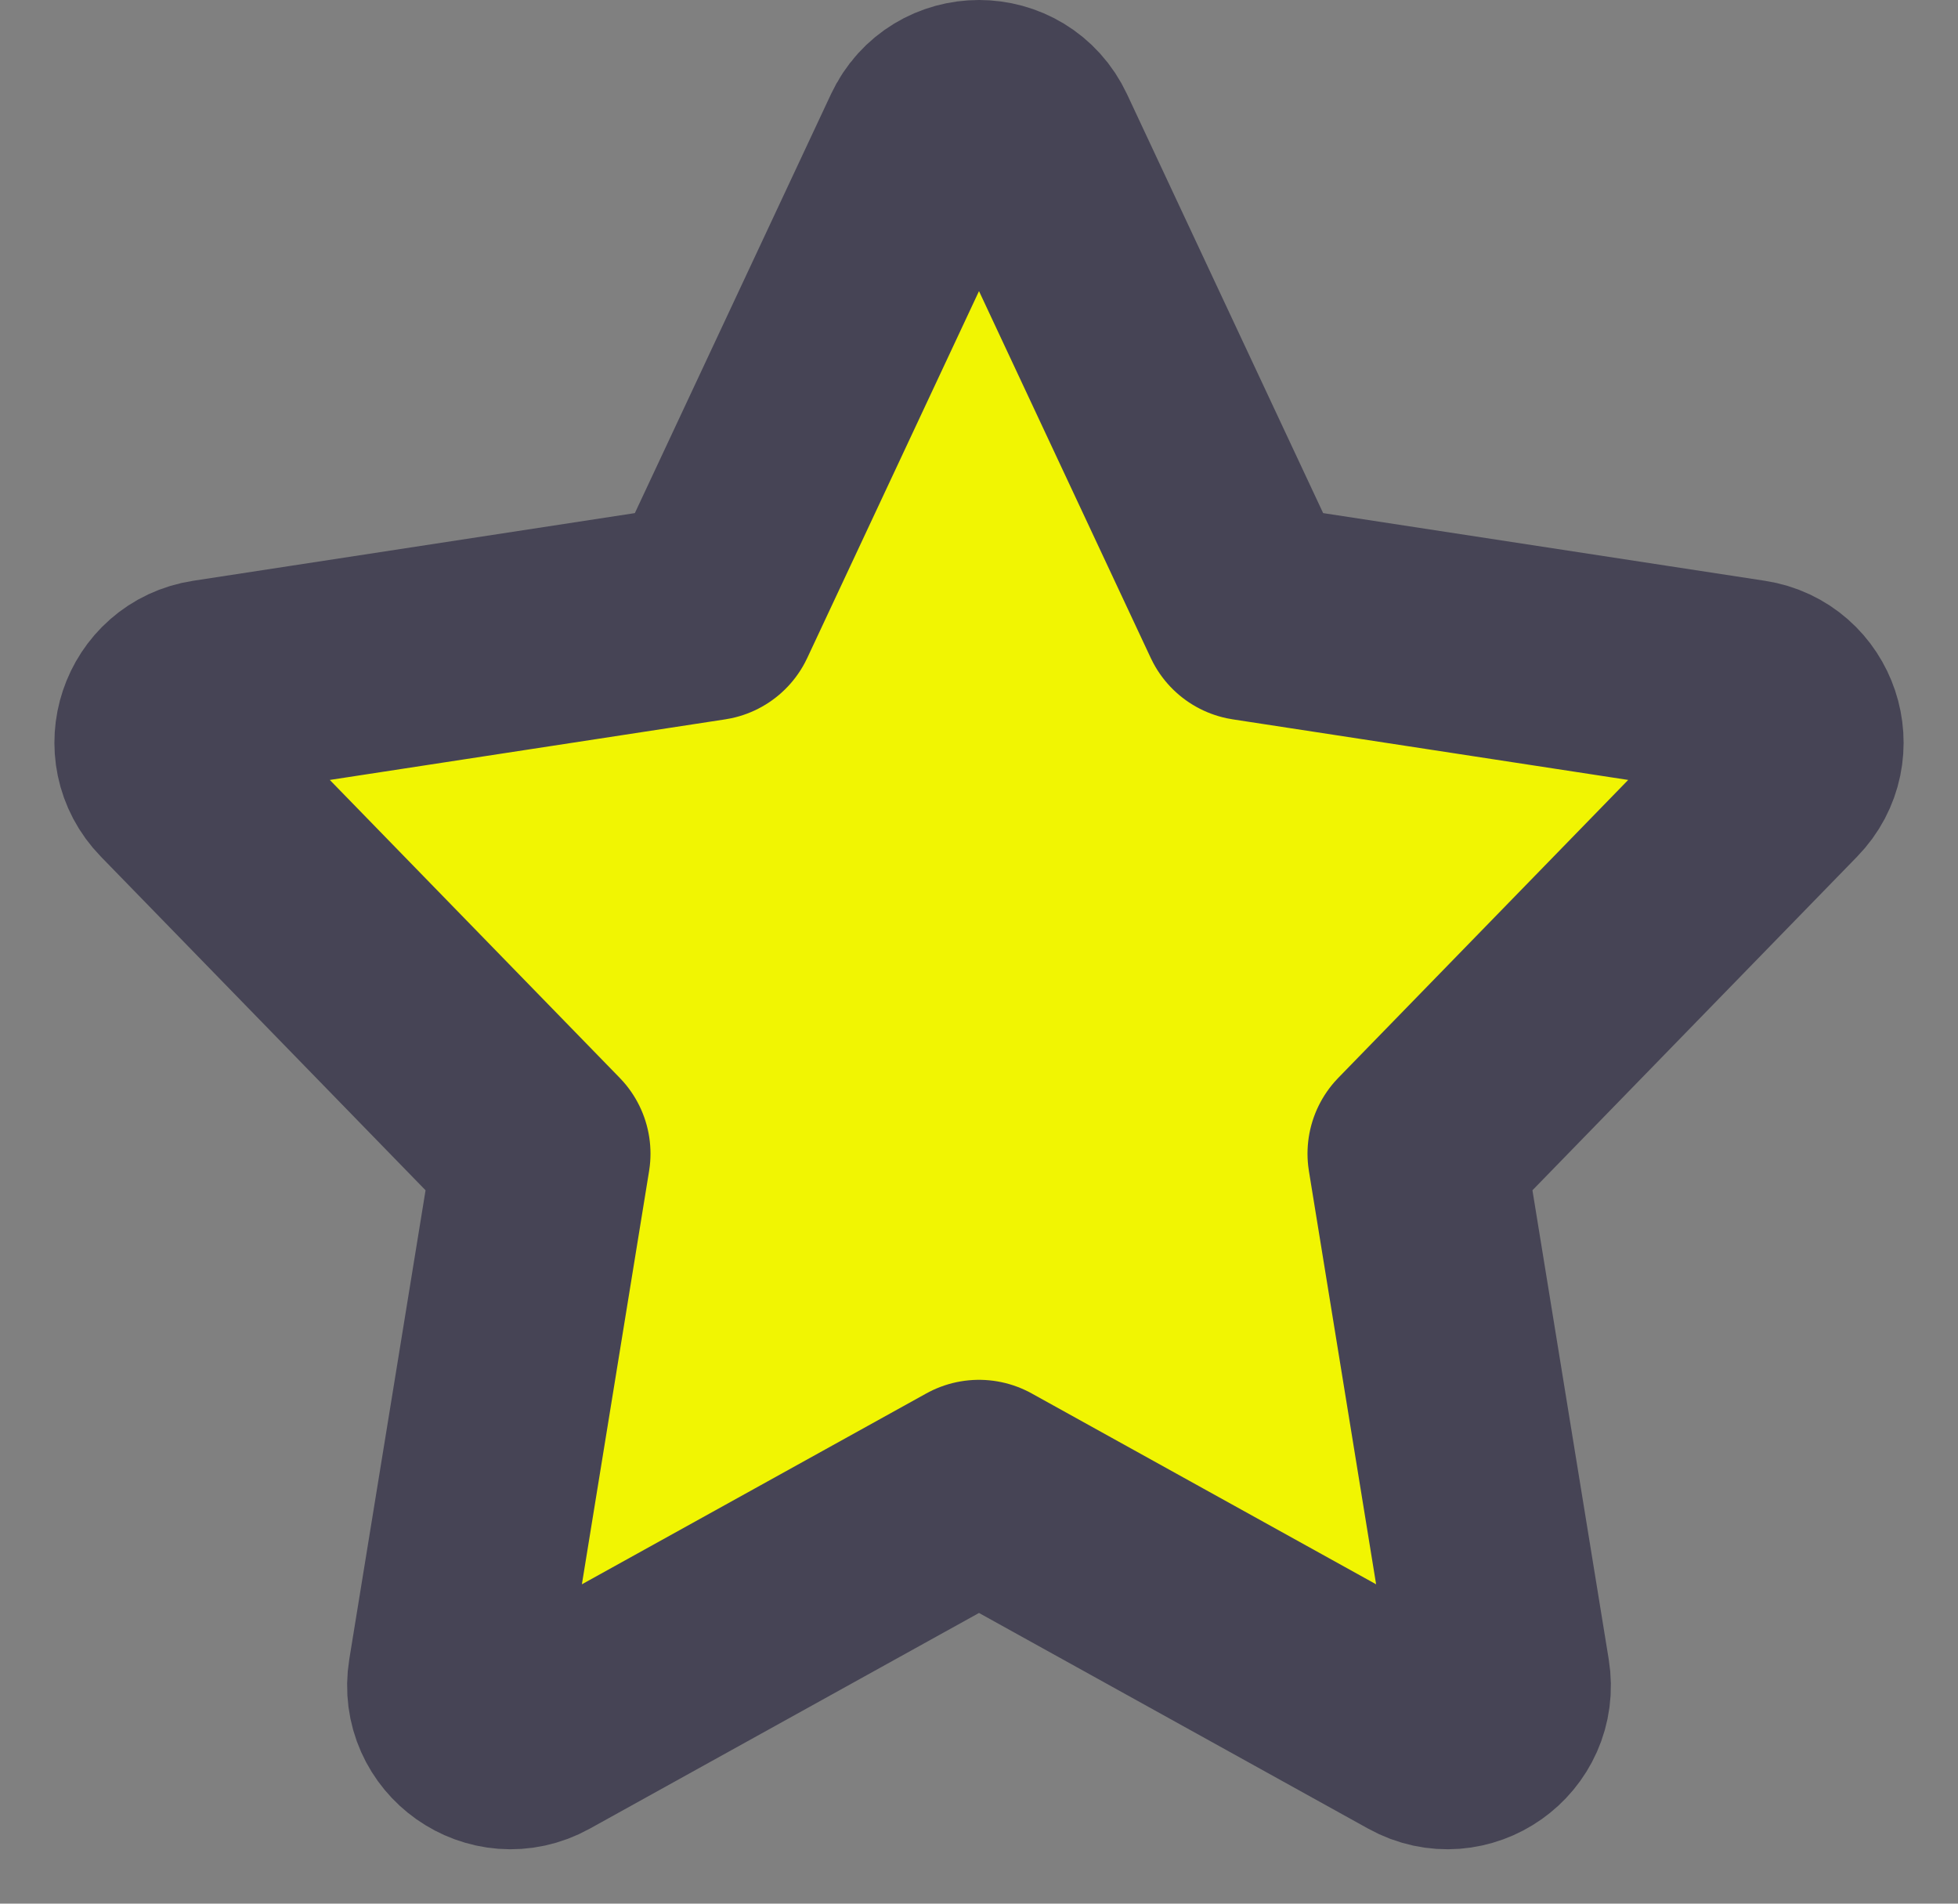 <svg width="36" height="35" viewBox="0 0 36 35" fill="none" xmlns="http://www.w3.org/2000/svg">
<rect x="0" y="0" width="36" height="35" fill="#808080" stroke="none"/>
<path d="M22.969 11.249L18.91 2.579C18.548 1.807 17.452 1.807 17.09 2.579L13.031 11.249L3.854 12.655C3.046 12.778 2.716 13.767 3.287 14.354L9.96 21.211L8.396 30.828C8.261 31.658 9.14 32.279 9.874 31.872L18 27.369L26.126 31.872C26.86 32.279 27.739 31.658 27.604 30.828L26.04 21.211L32.713 14.354C33.285 13.767 32.954 12.778 32.146 12.655L22.969 11.249Z" fill="#F1F502" stroke="#464455" stroke-width="4" stroke-linecap="round" stroke-linejoin="round"/>
</svg>
